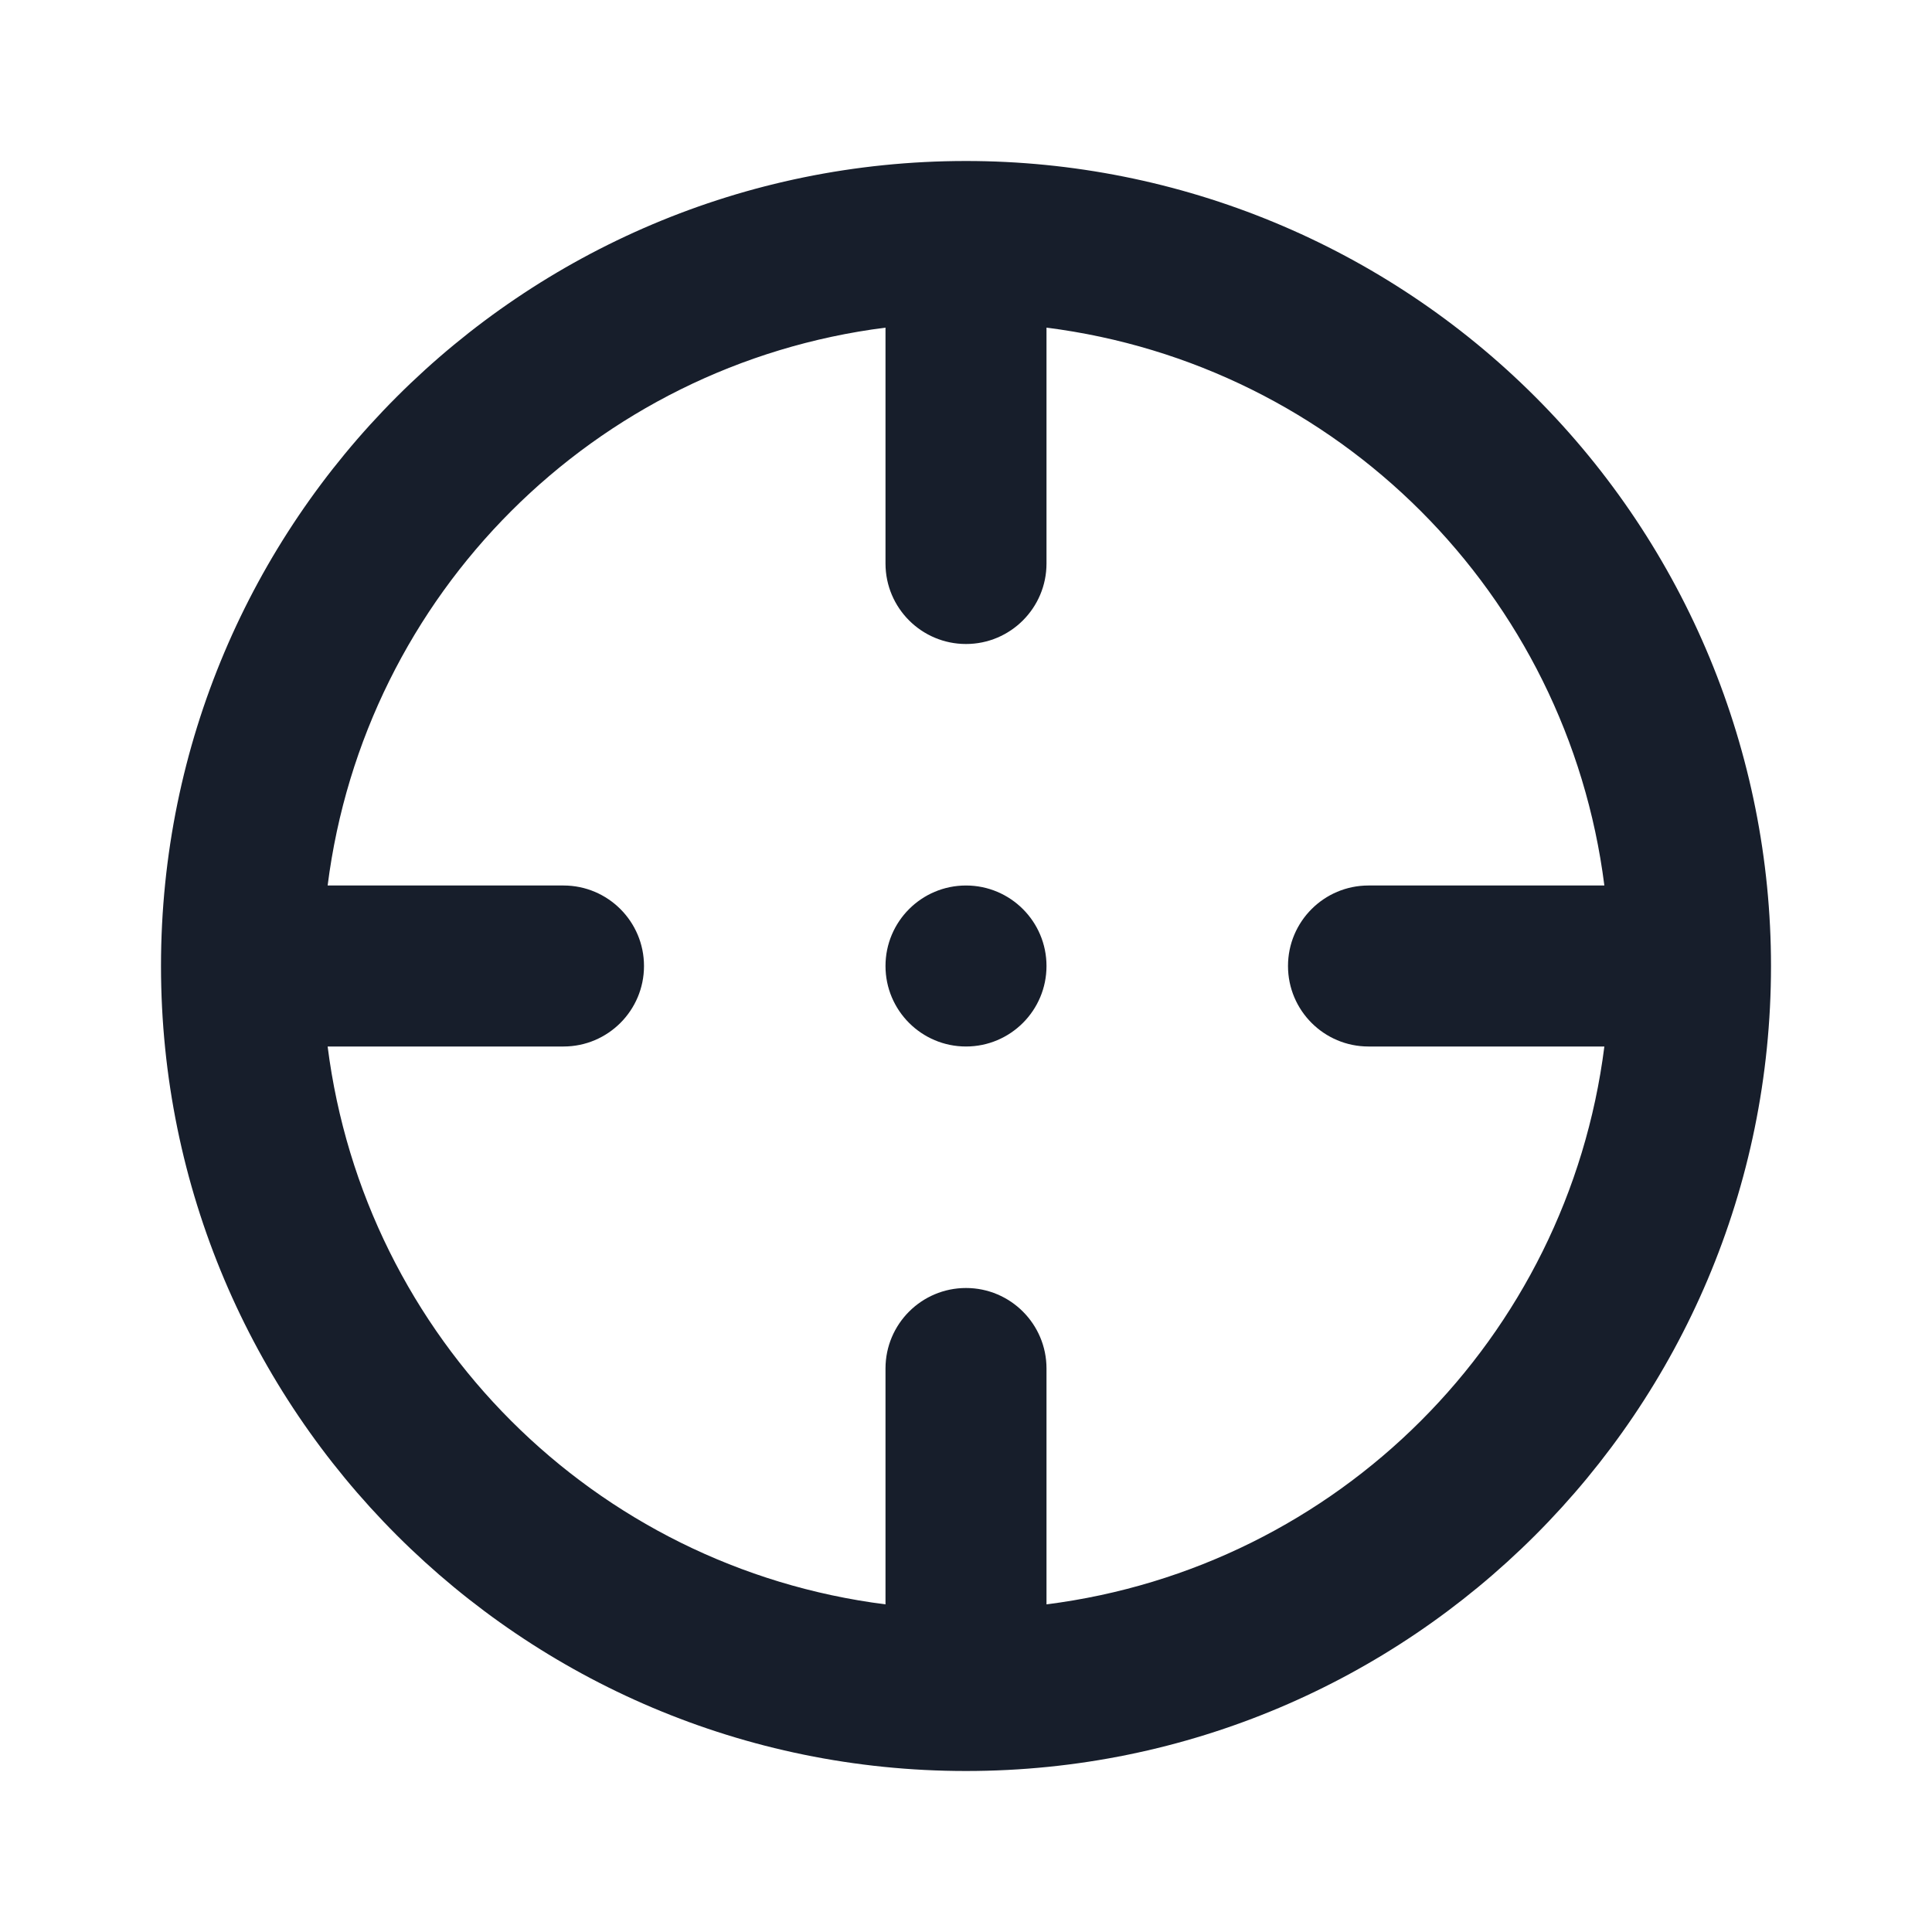 <svg width="24" height="24" viewBox="0 0 24 24" fill="none" xmlns="http://www.w3.org/2000/svg">
<path fill-rule="evenodd" clip-rule="evenodd" d="M12 11C11.448 11 11 11.448 11 12C11 12.552 11.448 13 12 13C12.552 13 13 12.552 13 12C13 11.448 12.552 11 12 11ZM12 2C6.477 2 2 6.477 2 12C2 17.523 6.477 22 12 22C17.523 22 22 17.523 22 12C22 9.348 20.946 6.804 19.071 4.929C17.196 3.054 14.652 2 12 2ZM13 19.93V17C13 16.448 12.552 16 12 16C11.448 16 11 16.448 11 17V19.93C7.38 19.471 4.529 16.62 4.07 13H7C7.552 13 8 12.552 8 12C8 11.448 7.552 11 7 11H4.07C4.529 7.38 7.38 4.529 11 4.07V7C11 7.552 11.448 8 12 8C12.552 8 13 7.552 13 7V4.07C16.62 4.529 19.471 7.38 19.93 11H17C16.448 11 16 11.448 16 12C16 12.552 16.448 13 17 13H19.93C19.471 16.62 16.62 19.471 13 19.93Z" fill="#171E2B"/>
</svg>
